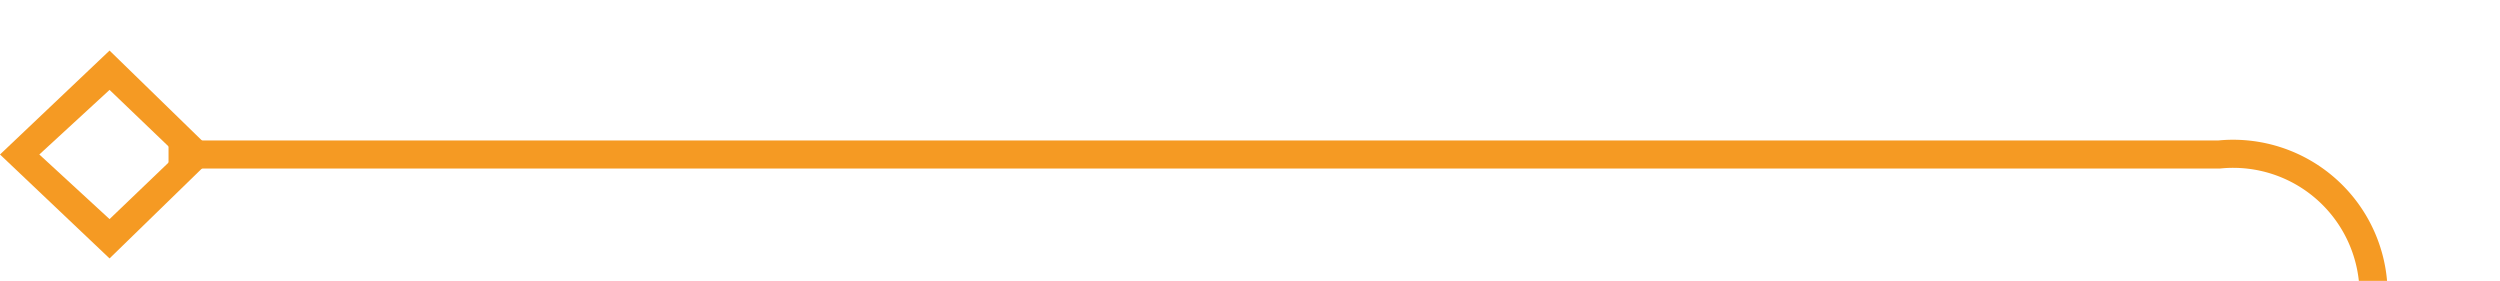 ﻿<?xml version="1.0" encoding="utf-8"?>
<svg version="1.1" xmlns:xlink="http://www.w3.org/1999/xlink" width="89px" height="10px" preserveAspectRatio="xMinYMid meet" viewBox="116 469  89 8" xmlns="http://www.w3.org/2000/svg">
  <path d="M 122 473.5  L 195 473.5  A 5 5 0 0 1 200.5 478.5 L 200.5 1126  A 5 5 0 0 0 205.5 1131.5 L 208 1131.5  " stroke-width="1" stroke="#f59a23" fill="none" />
  <path d="M 119.9 469.8  L 116 473.5  L 119.9 477.2  L 123.7 473.5  L 119.9 469.8  Z M 119.9 475.8  L 117.4 473.5  L 119.9 471.2  L 122.3 473.5  L 119.9 475.8  Z M 207 1137.8  L 213 1131.5  L 207 1125.2  L 207 1137.8  Z " fill-rule="nonzero" fill="#f59a23" stroke="none" />
</svg>